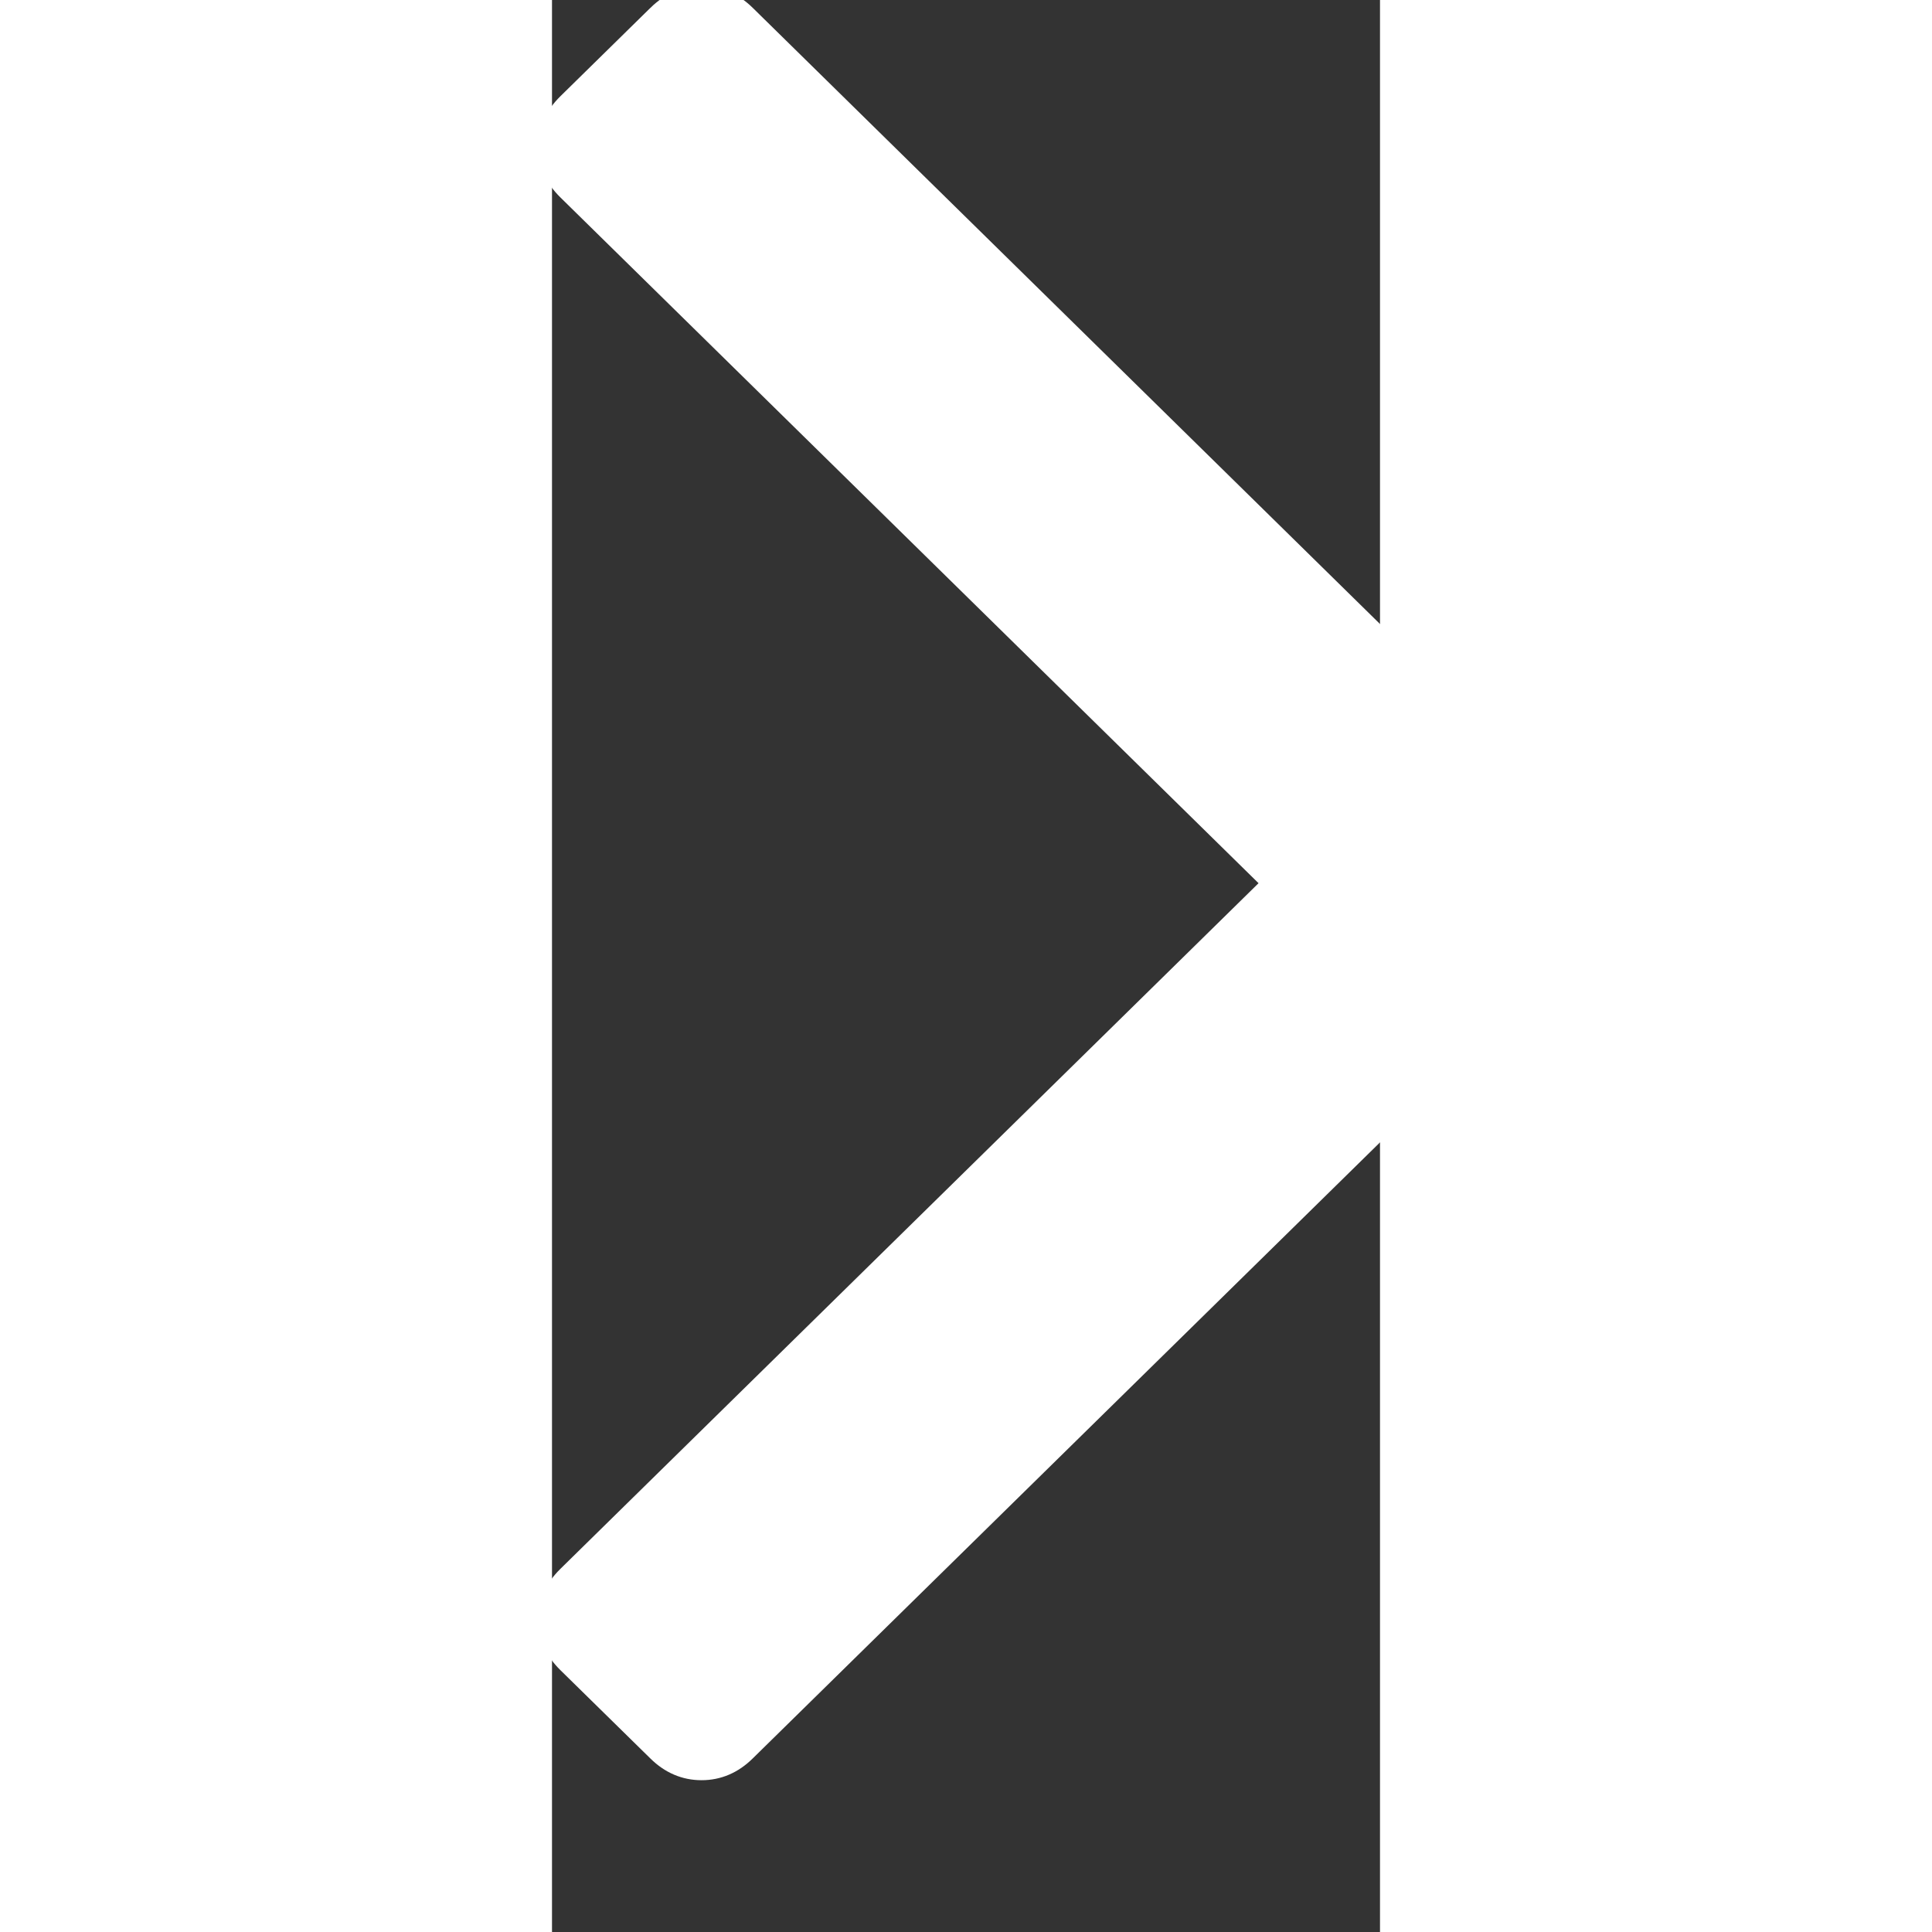 <?xml version="1.0" encoding="UTF-8"?><svg xmlns="http://www.w3.org/2000/svg" width="15" height="15" viewBox="0 0 30 70"><rect x="0" y="0" width="30" height="70" fill="#333333" stroke="none"/><title>angle-arrow</title><path  fill="#ffffff" stroke="#ffffff" fill-rule="evenodd" d="M3.917.64L.653 3.845C.217 4.273 0 4.765 0 5.32s.217 1.047.653 1.475L26.313 32 .652 57.202c-.436.428-.653.92-.653 1.475 0 .556.217 1.048.653 1.476l3.265 3.205c.435.429.936.642 1.502.642.565 0 1.066-.214 1.5-.642l30.427-29.883c.436-.427.653-.92.653-1.475 0-.556-.217-1.047-.653-1.474L6.921.639C6.486.212 5.985 0 5.42 0c-.566 0-1.067.212-1.503.64z"/></svg>

